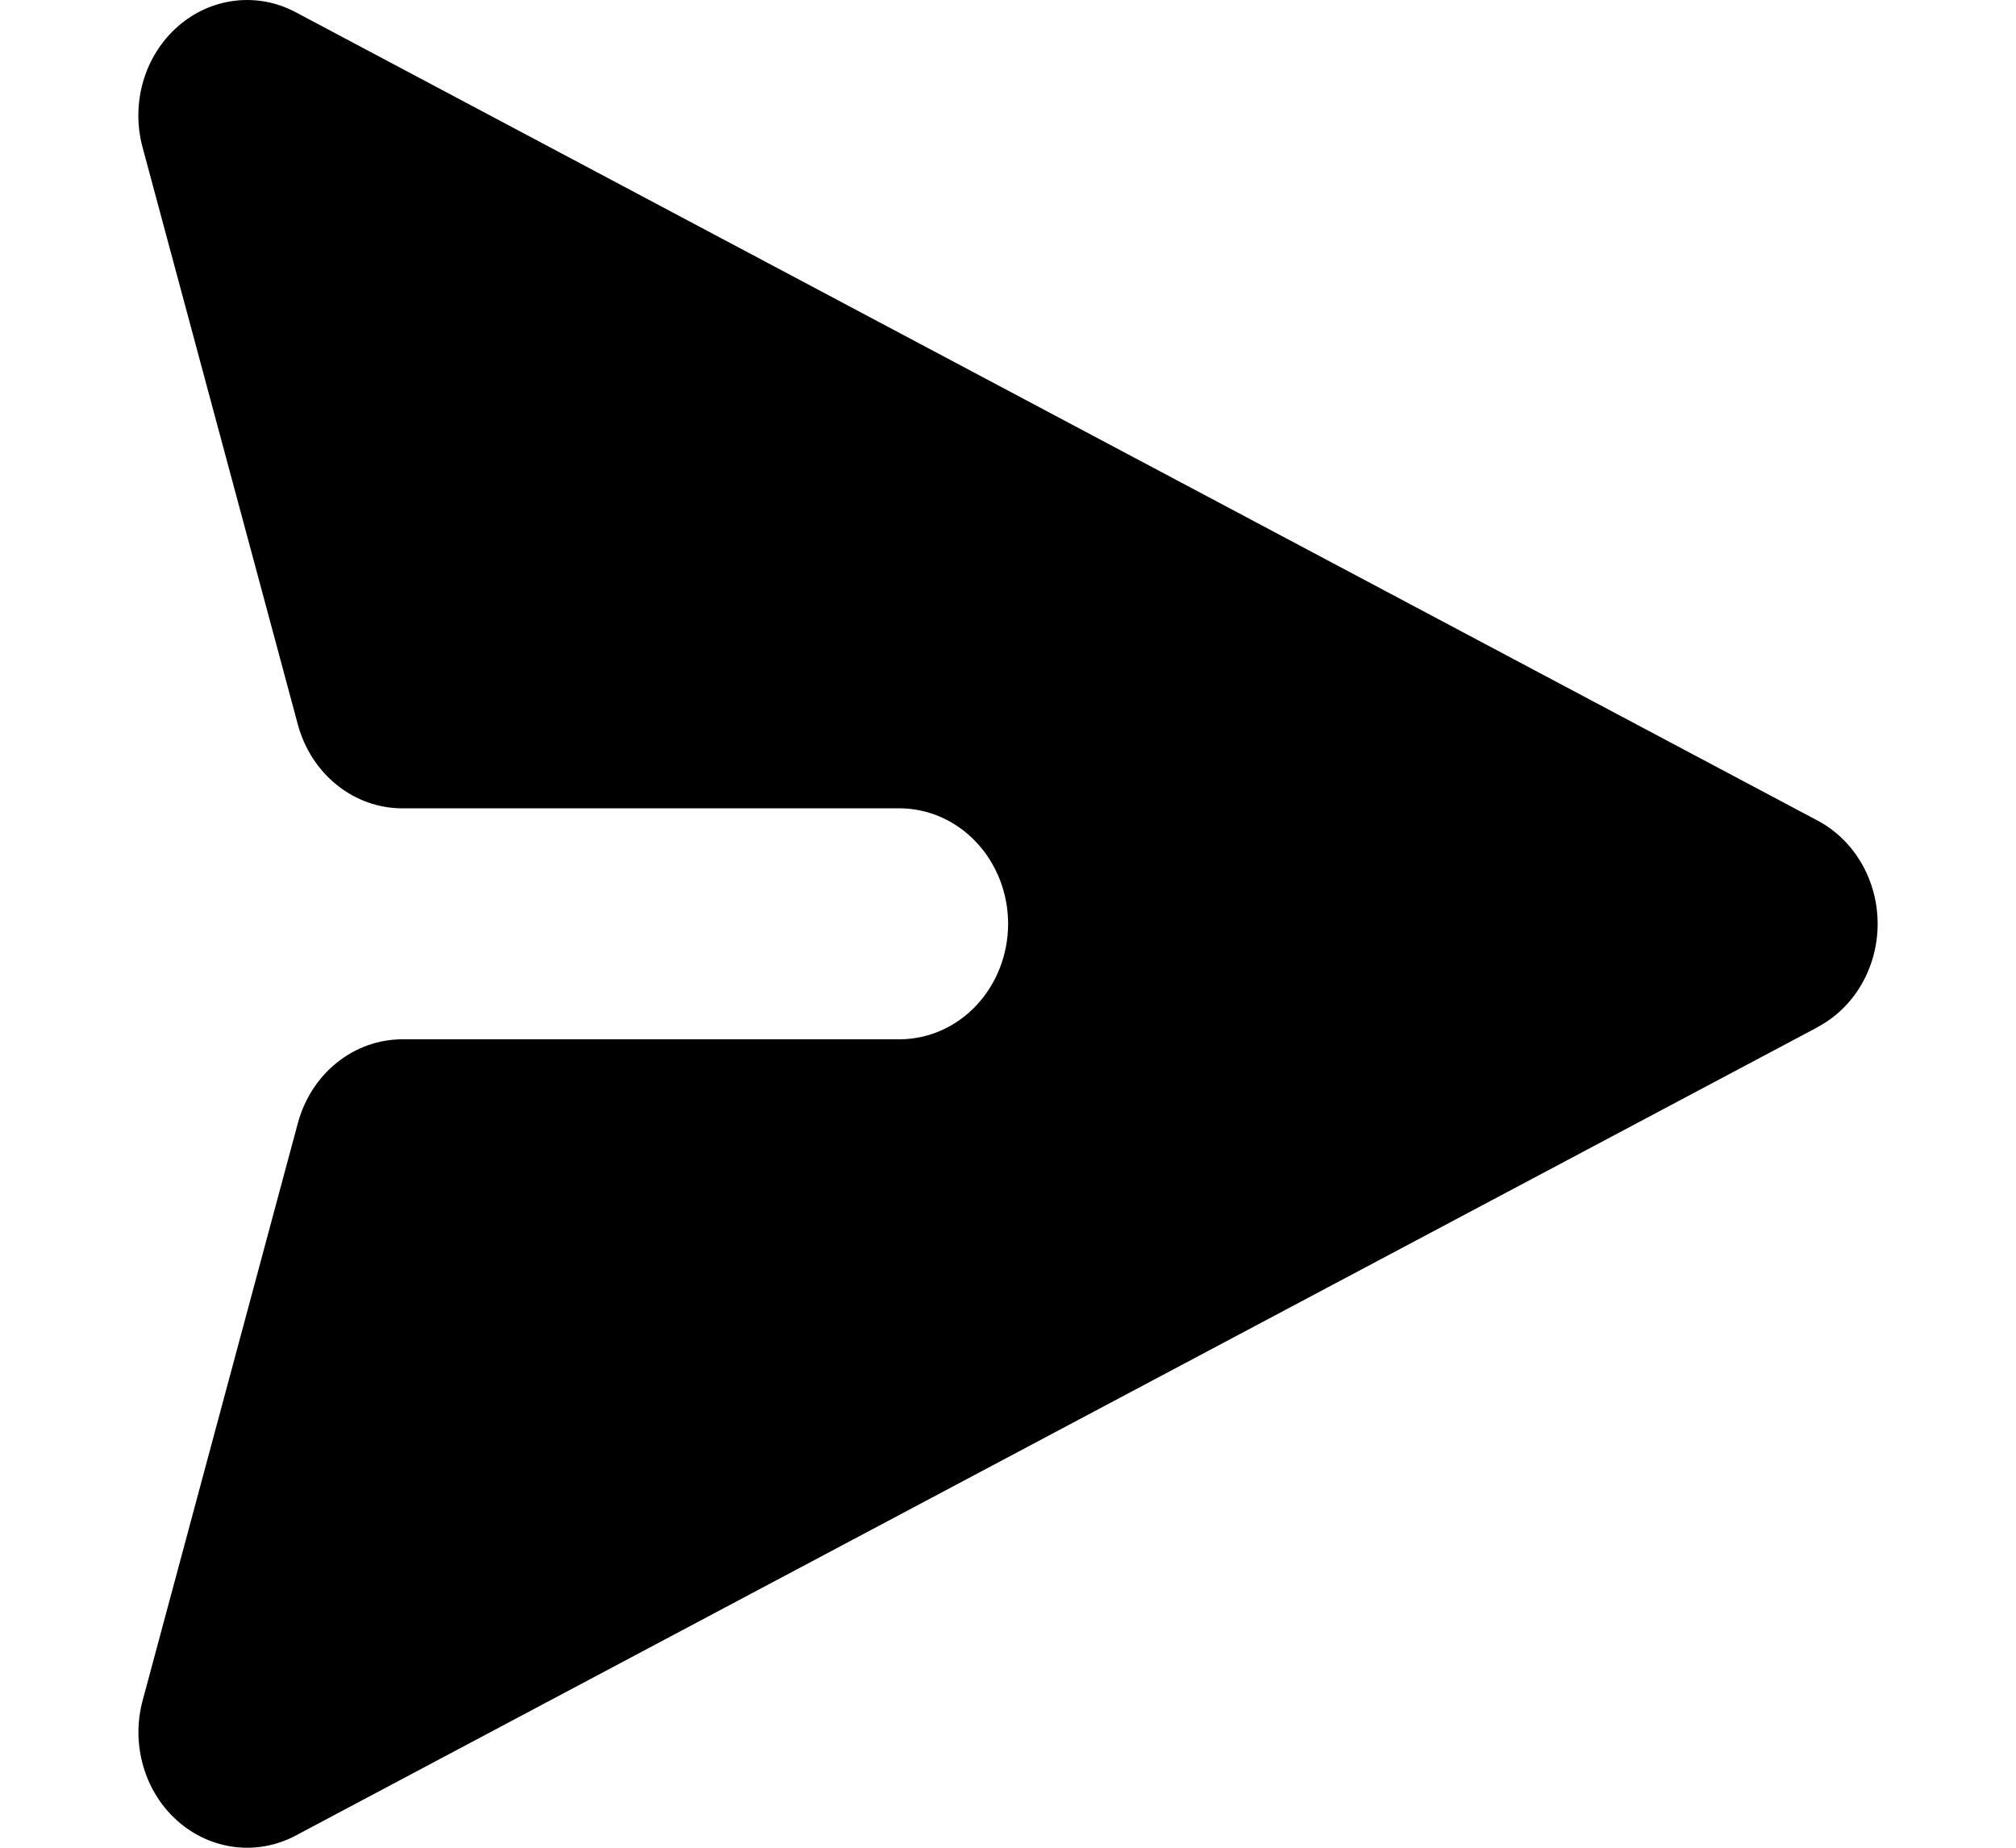 <svg width="24" height="22" viewBox="0 0 32 34" fill="none" xmlns="http://www.w3.org/2000/svg">
<path d="M30.896 18.899C31.228 18.723 31.507 18.451 31.702 18.116C31.897 17.78 32 17.394 32 16.999C32 16.605 31.897 16.219 31.702 15.883C31.507 15.548 31.228 15.276 30.896 15.1L2.895 0.225C2.548 0.04 2.158 -0.033 1.772 0.014C1.386 0.061 1.022 0.226 0.723 0.49C0.424 0.753 0.204 1.103 0.089 1.497C-0.025 1.891 -0.03 2.312 0.077 2.709L2.935 13.334C3.055 13.778 3.307 14.168 3.654 14.446C4.001 14.724 4.424 14.875 4.859 14.874L14.002 14.874C14.532 14.874 15.041 15.098 15.416 15.497C15.791 15.895 16.002 16.436 16.002 16.999C16.002 17.563 15.791 18.104 15.416 18.502C15.041 18.901 14.532 19.124 14.002 19.124L4.859 19.124C4.424 19.124 4.001 19.274 3.654 19.552C3.307 19.83 3.055 20.221 2.935 20.665L0.079 31.29C-0.028 31.686 -0.024 32.107 0.091 32.502C0.205 32.896 0.425 33.246 0.723 33.509C1.022 33.773 1.386 33.938 1.772 33.986C2.158 34.033 2.548 33.961 2.895 33.776L30.896 18.901L30.896 18.899Z" fill="#000000"/>
</svg>
